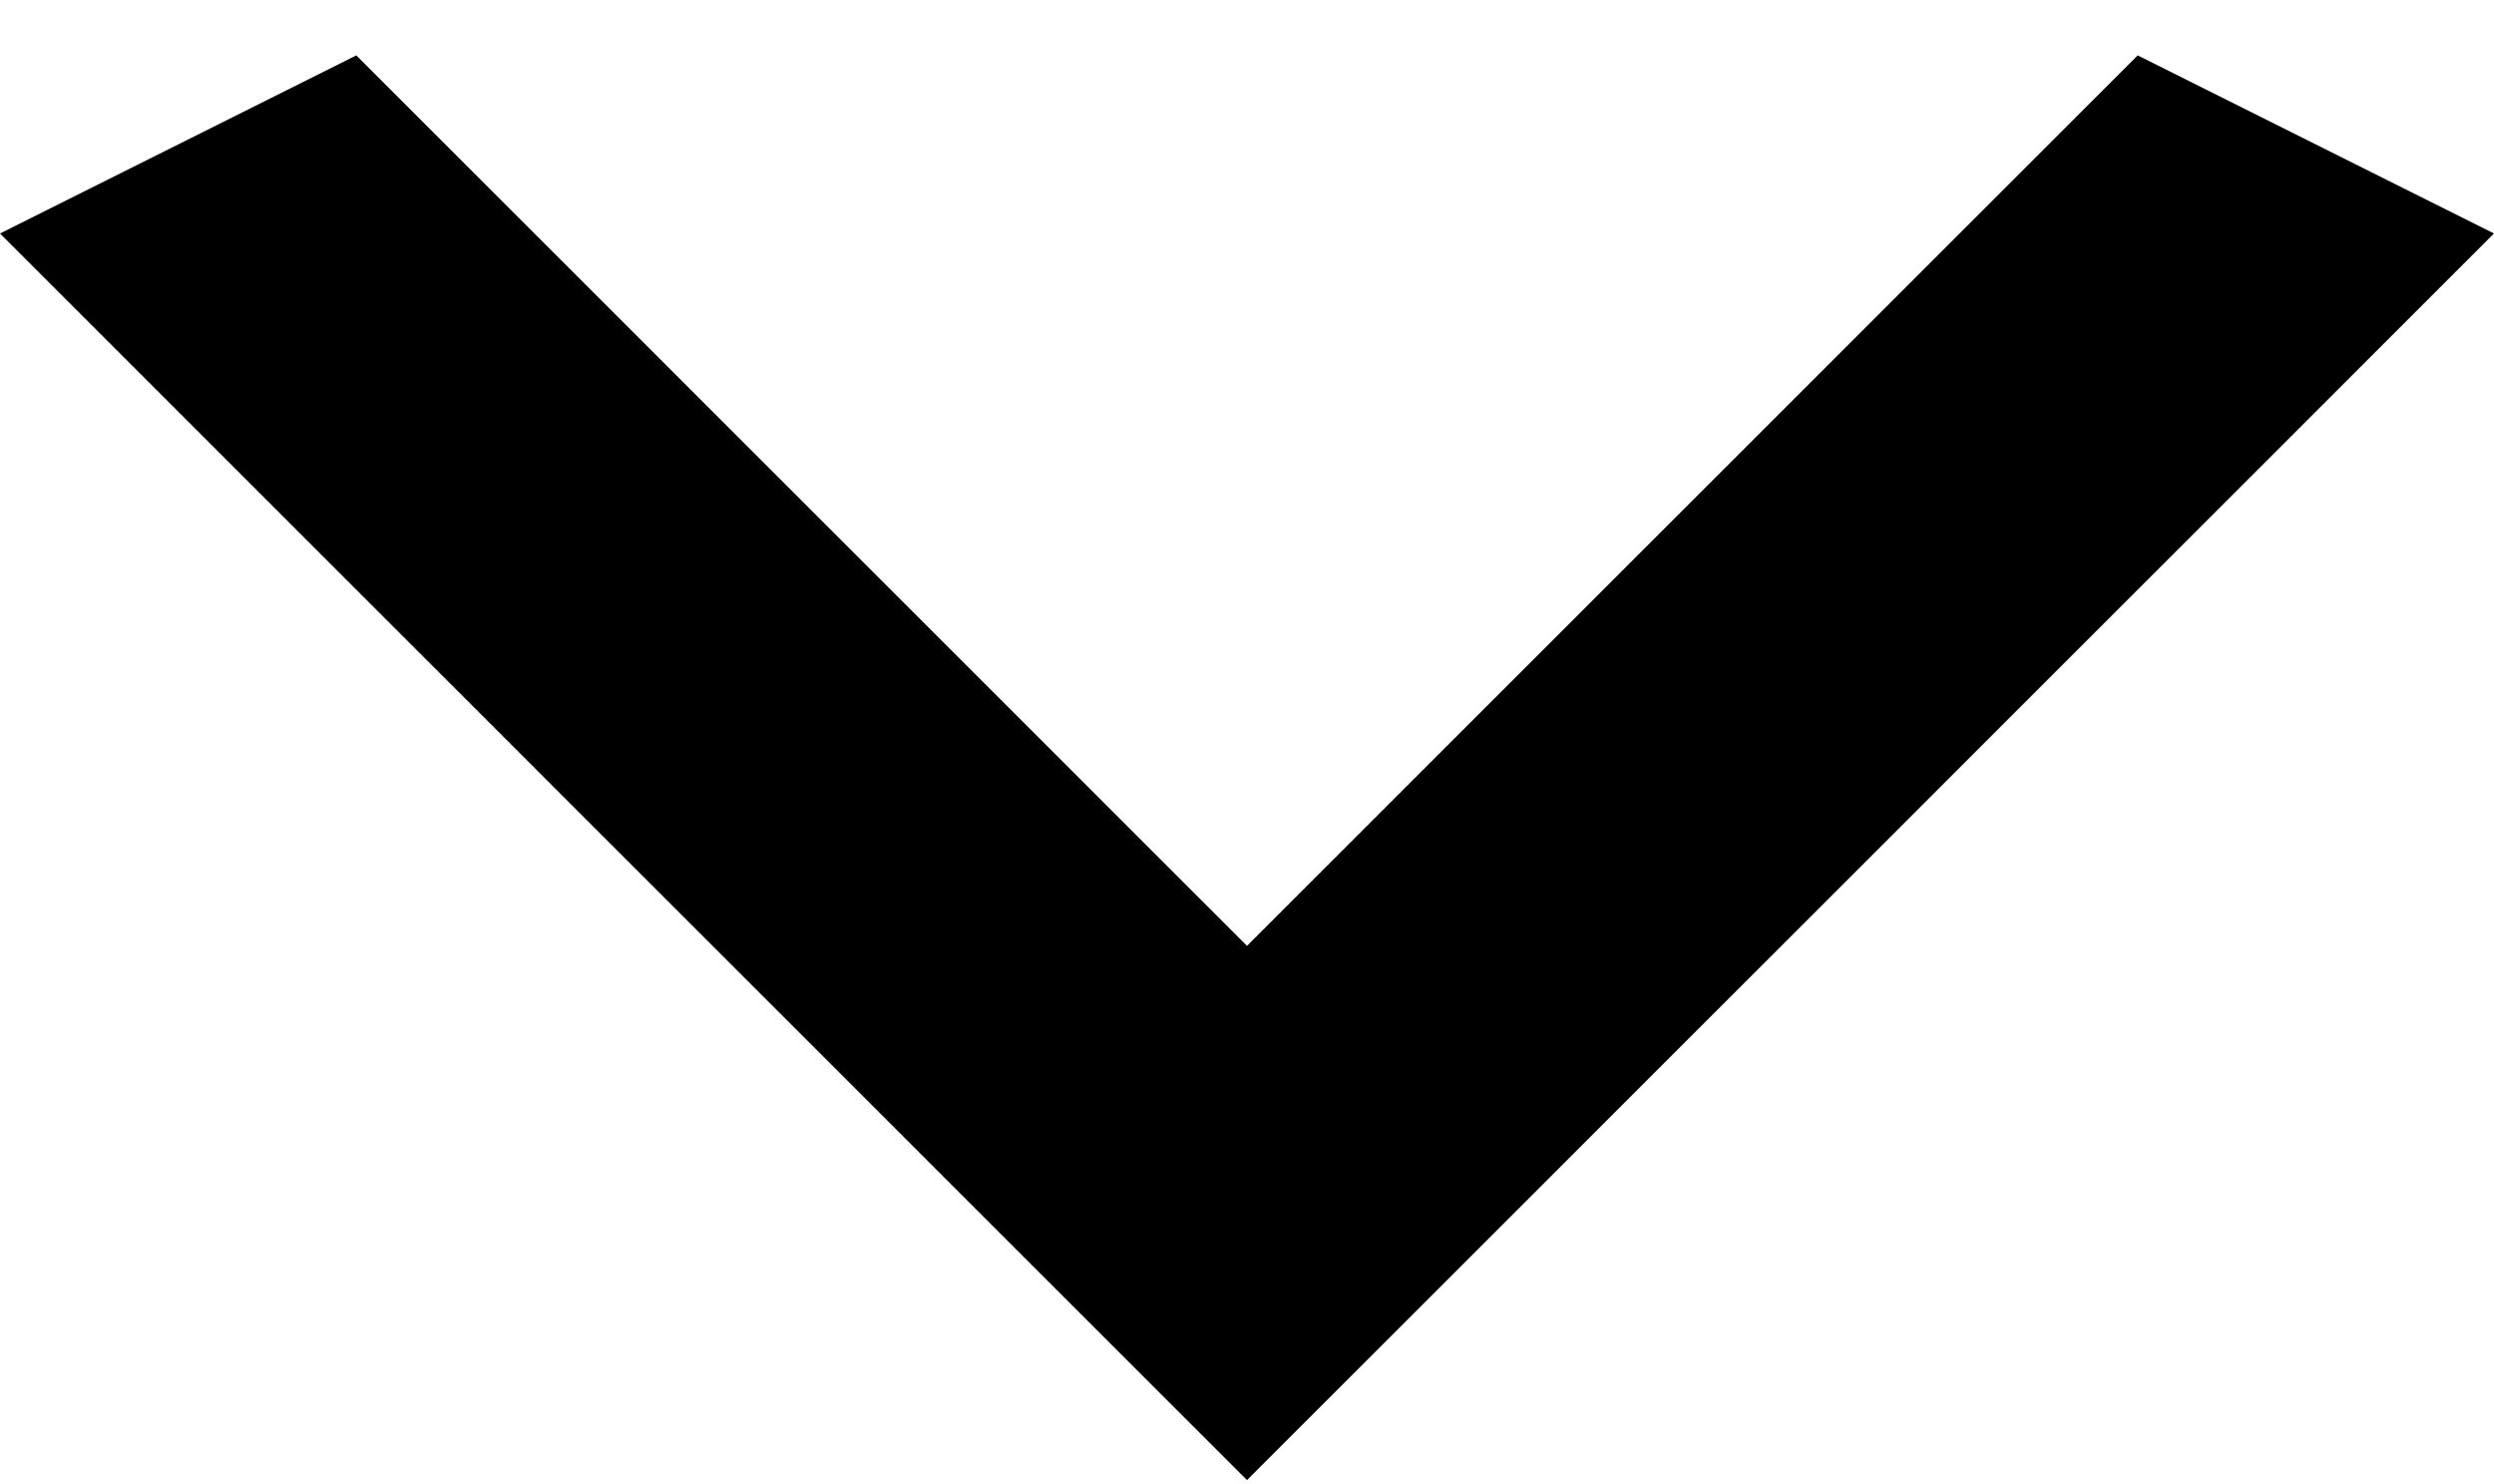 <svg width="42" height="25" viewBox="0 0 42 25" fill="none" xmlns="http://www.w3.org/2000/svg">
<path d="M6 0.933L21 15.933L36 0.933L42 3.933L21 24.933L3.05176e-05 3.933L6 0.933Z" fill="#EBC988" style="fill:#EBC988;fill:color(display-p3 0.922 0.788 0.533);fill-opacity:1;"/>
</svg>
